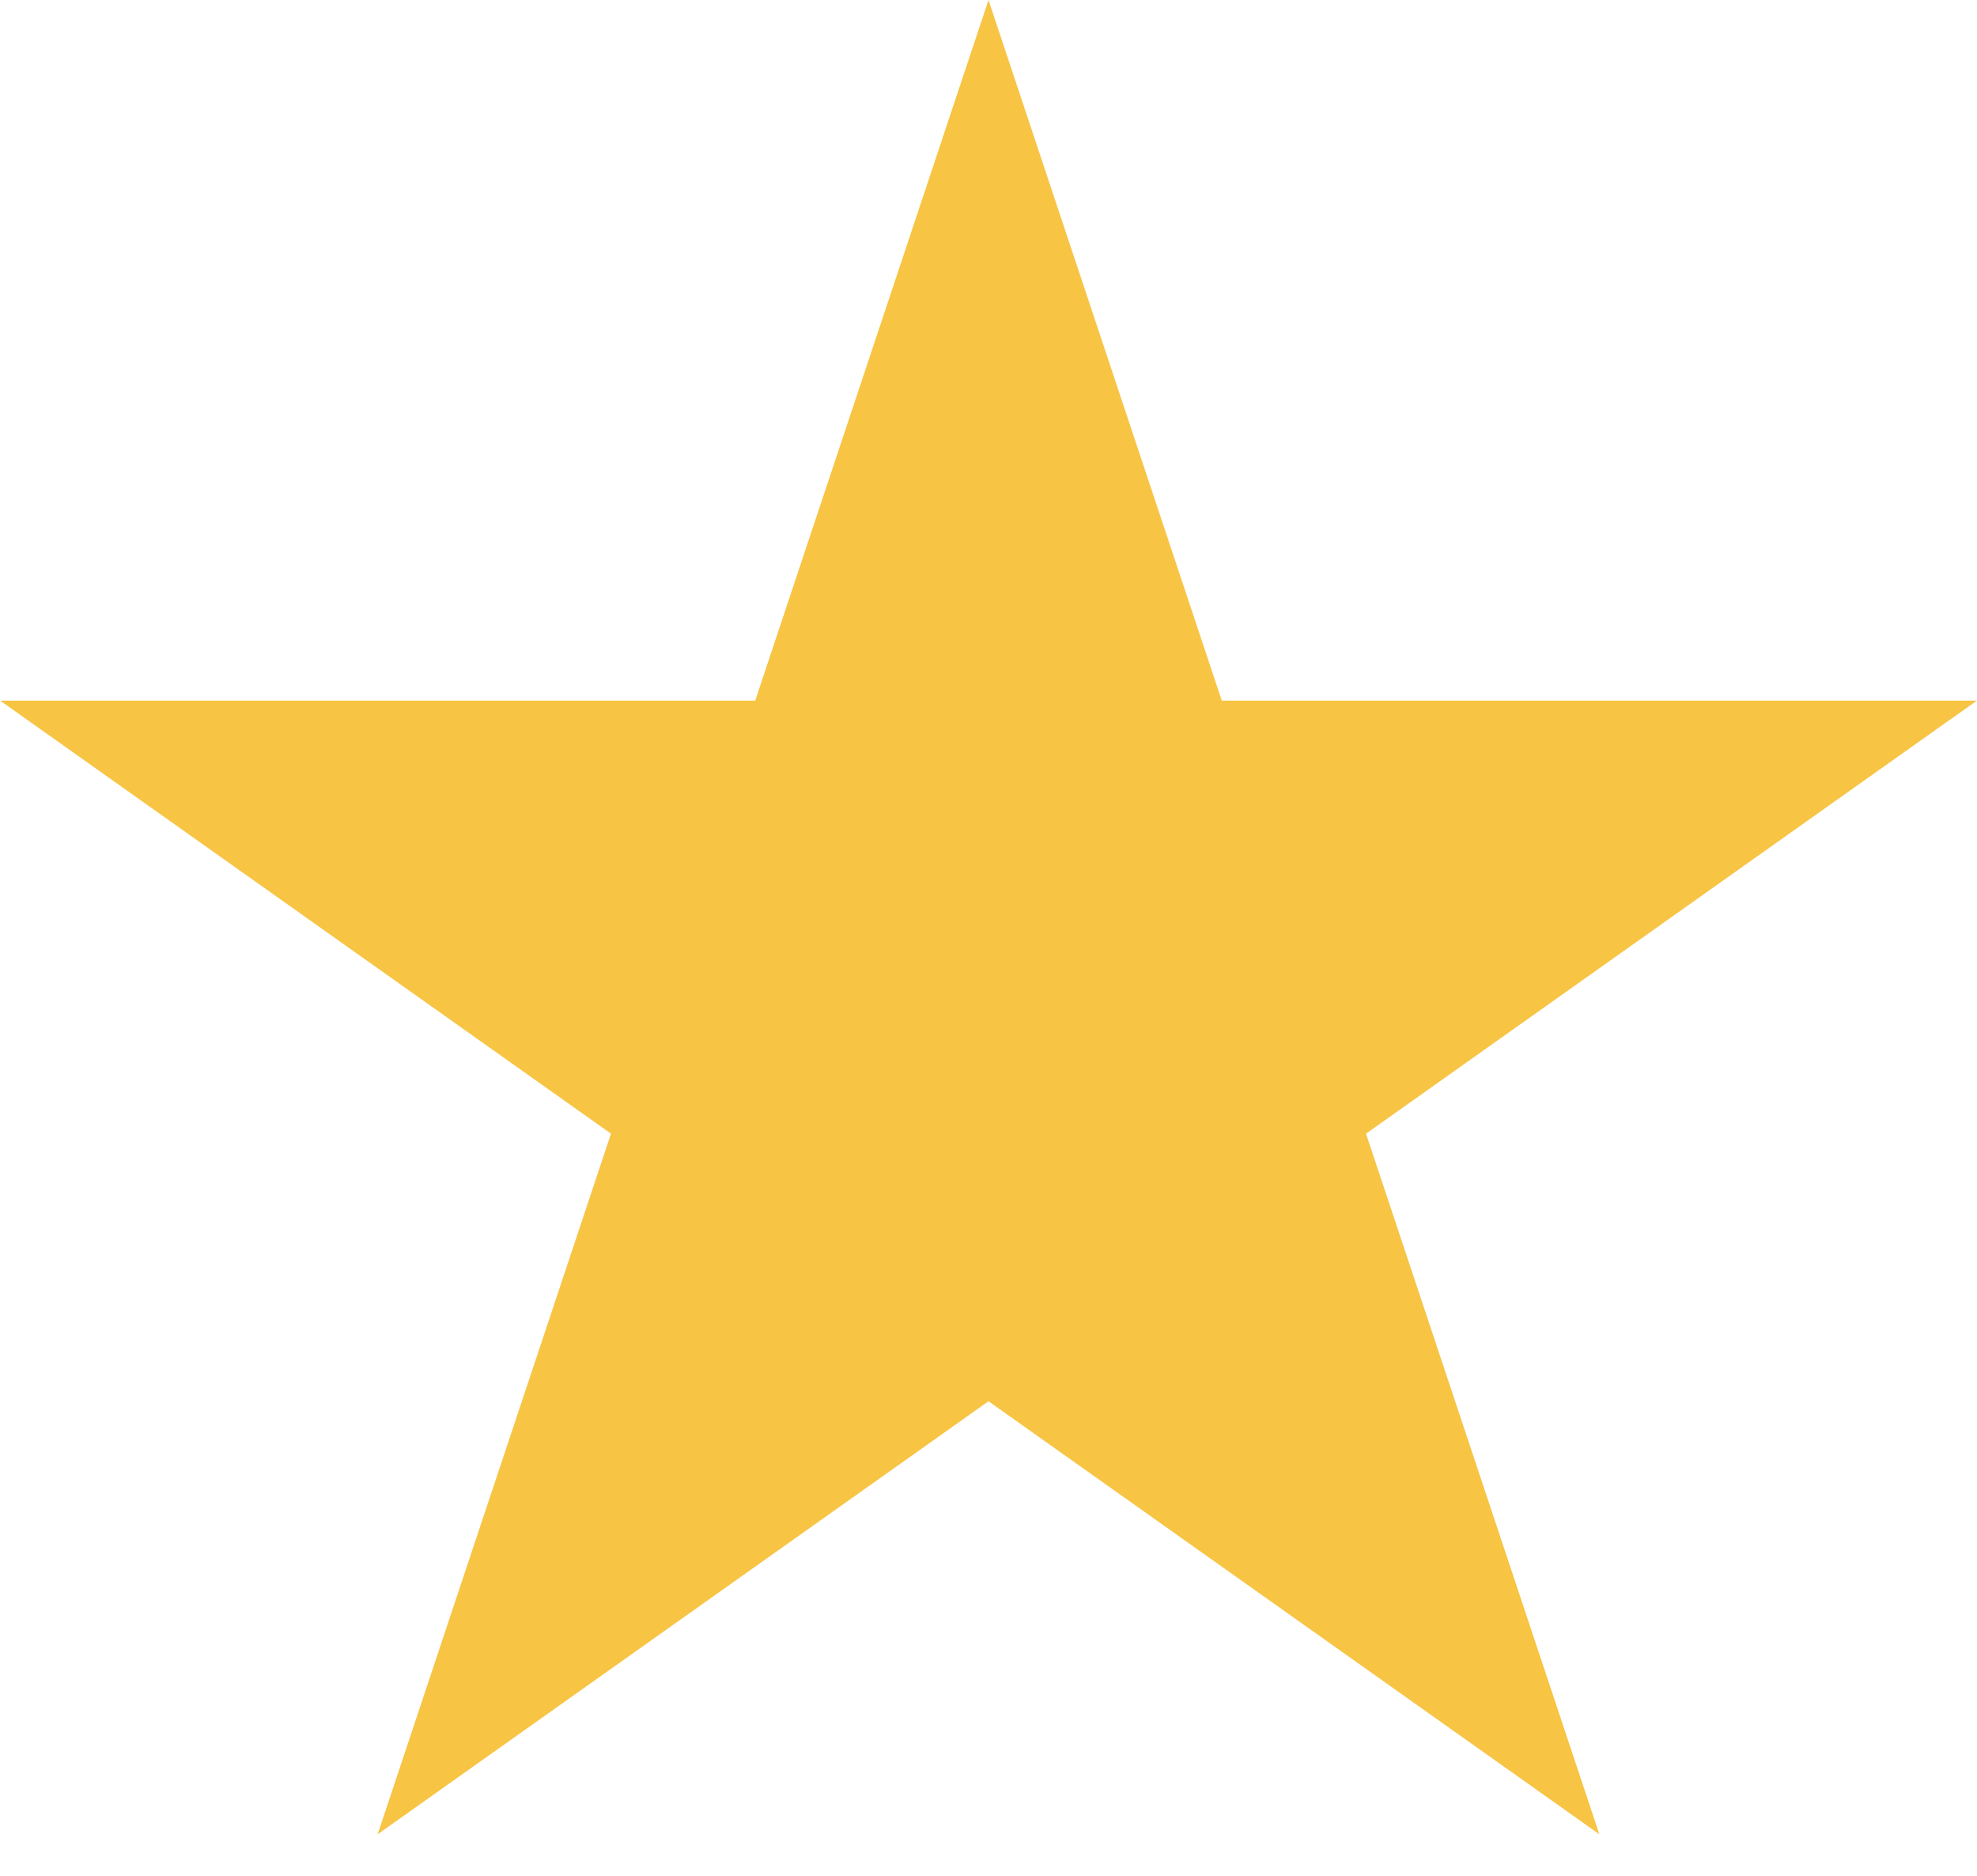 <svg width="39" height="37" viewBox="0 0 39 37" fill="none" xmlns="http://www.w3.org/2000/svg">
<path d="M19.5 0L24.102 13.82H38.997L26.947 22.361L31.55 36.18L19.5 27.639L7.45 36.18L12.053 22.361L0.003 13.82H14.898L19.5 0Z" fill="#F7C444"/>
</svg>
